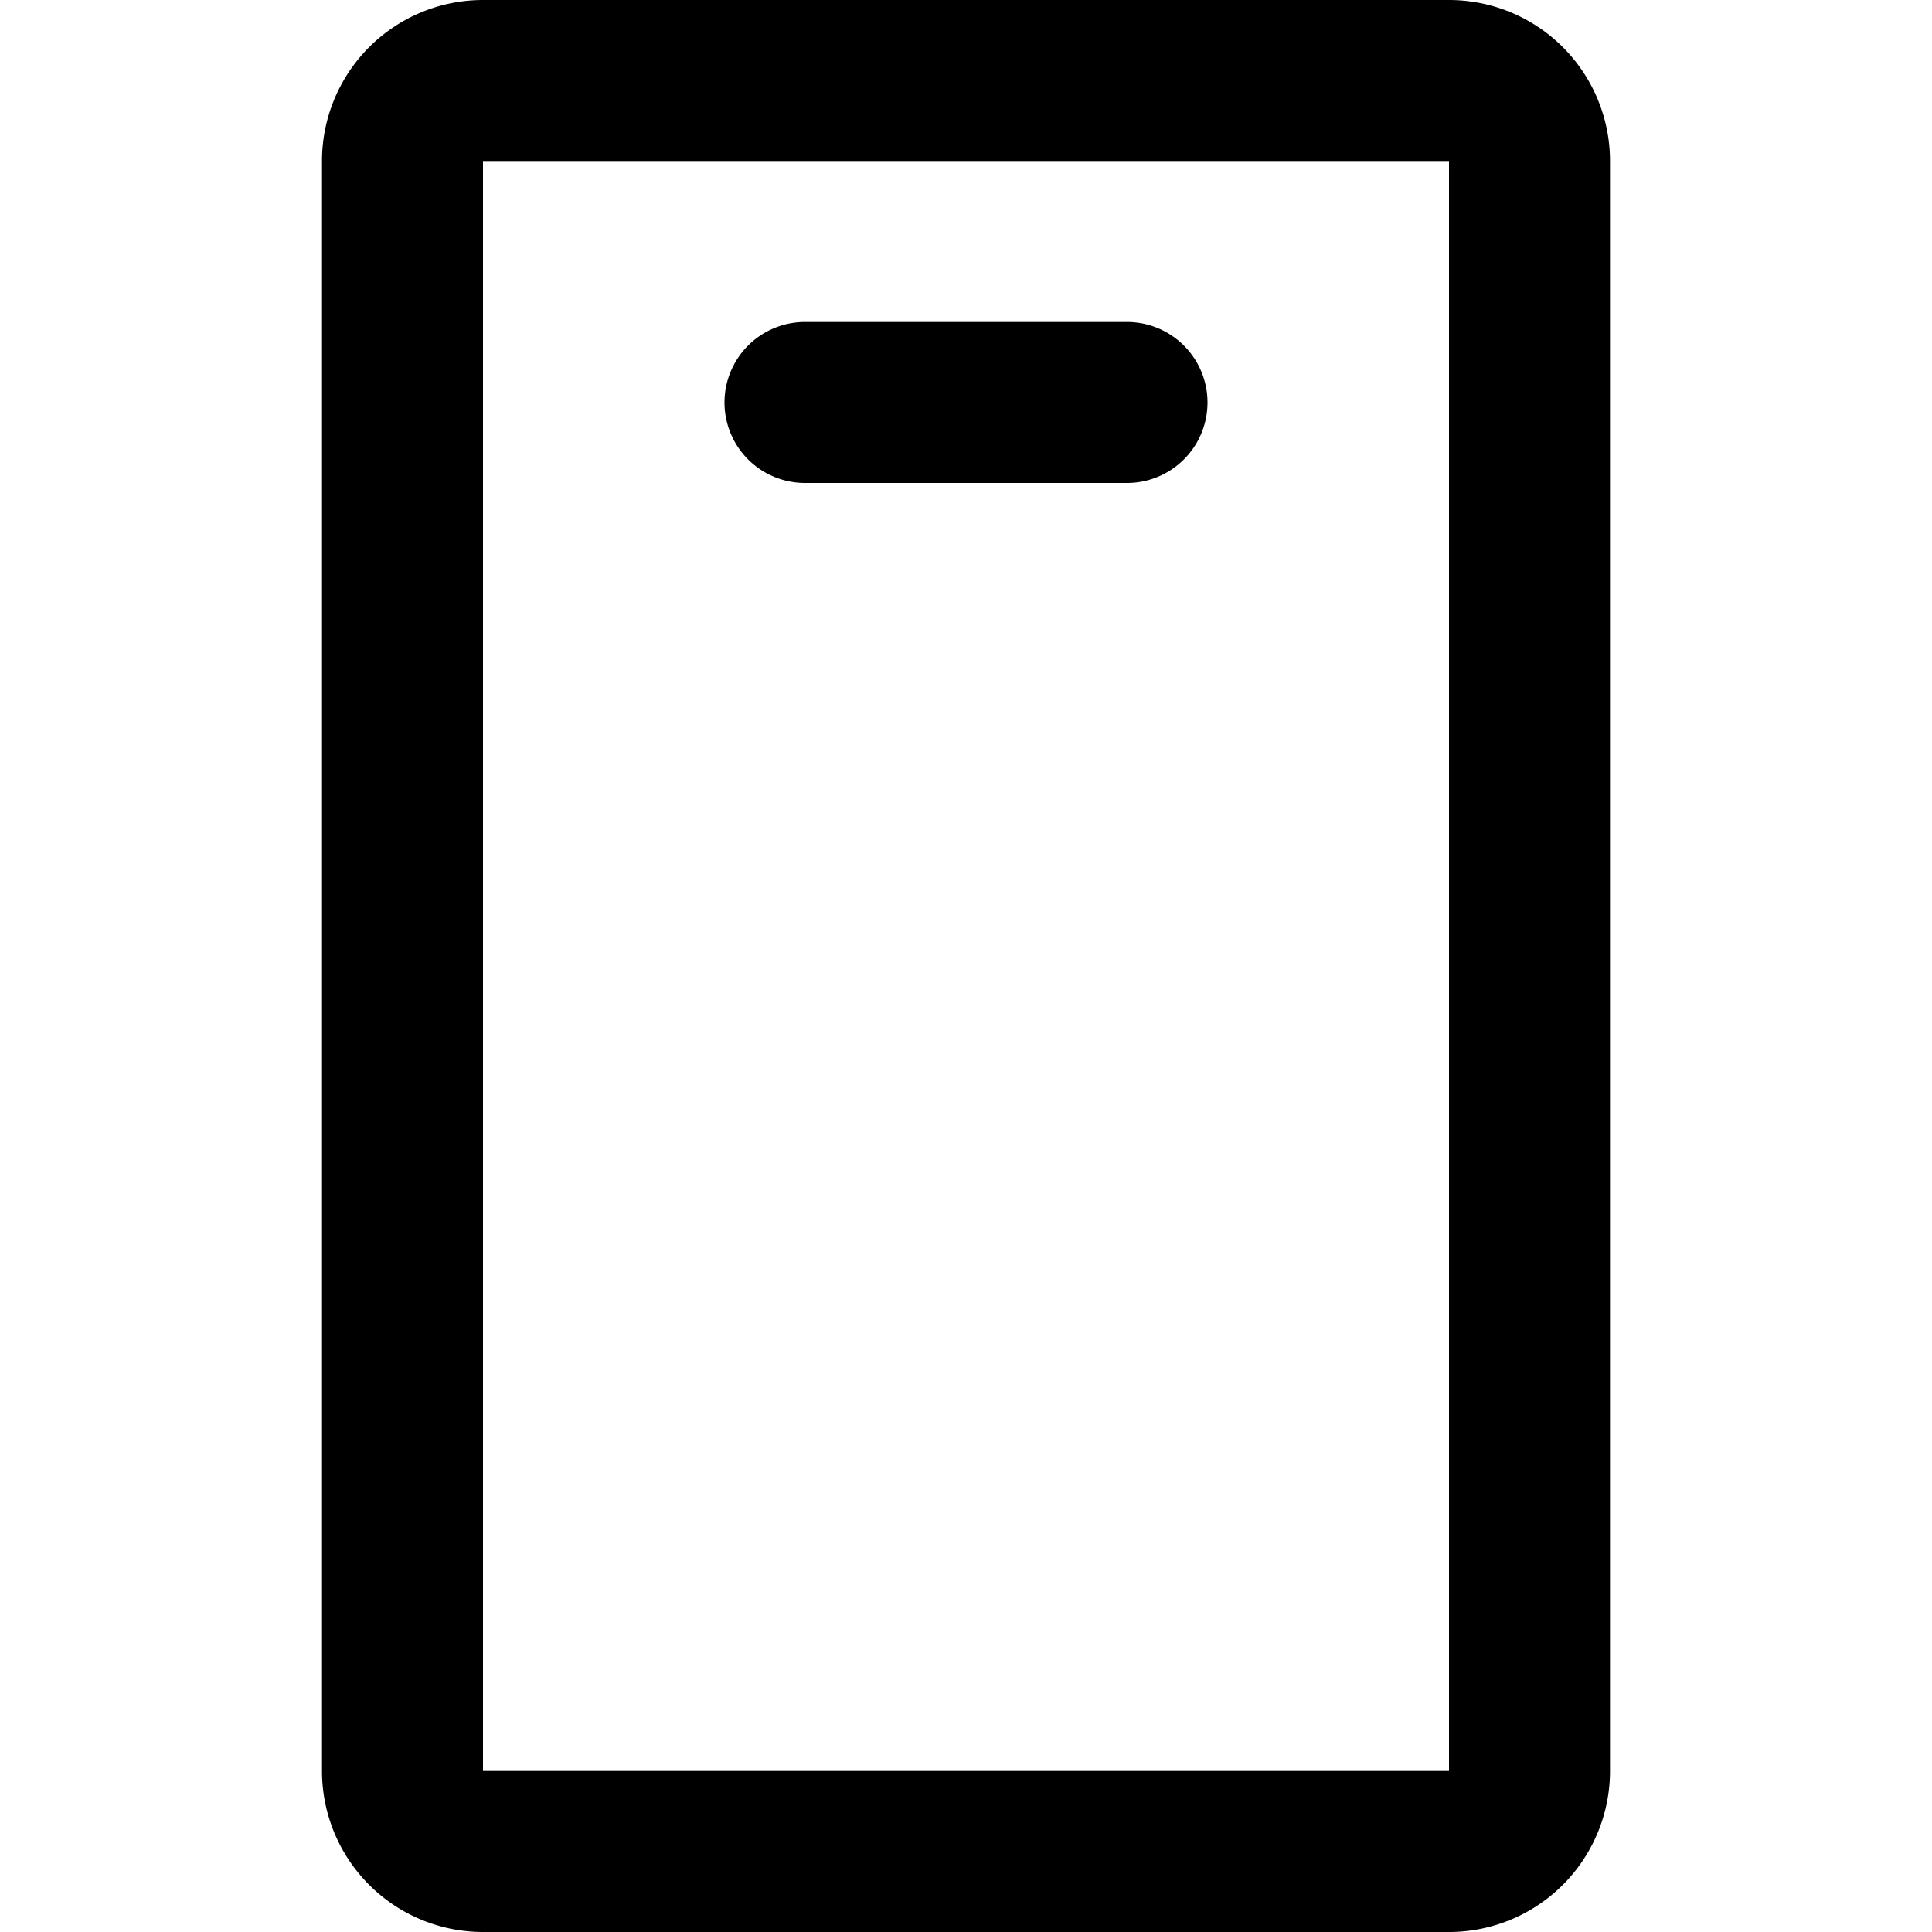 <svg width="24" height="24" viewBox="0 0 24 24" xmlns="http://www.w3.org/2000/svg"><path d="M10 4a1 1 0 0 0 0 2h4a1 1 0 1 0 0-2h-4Z"/><path fill-rule="evenodd" clip-rule="evenodd" d="M6 0a2 2 0 0 0-2 2v20a2 2 0 0 0 2 2h12a2 2 0 0 0 2-2V2a2 2 0 0 0-2-2H6Zm0 2h12v20H6V2Z"/></svg>
